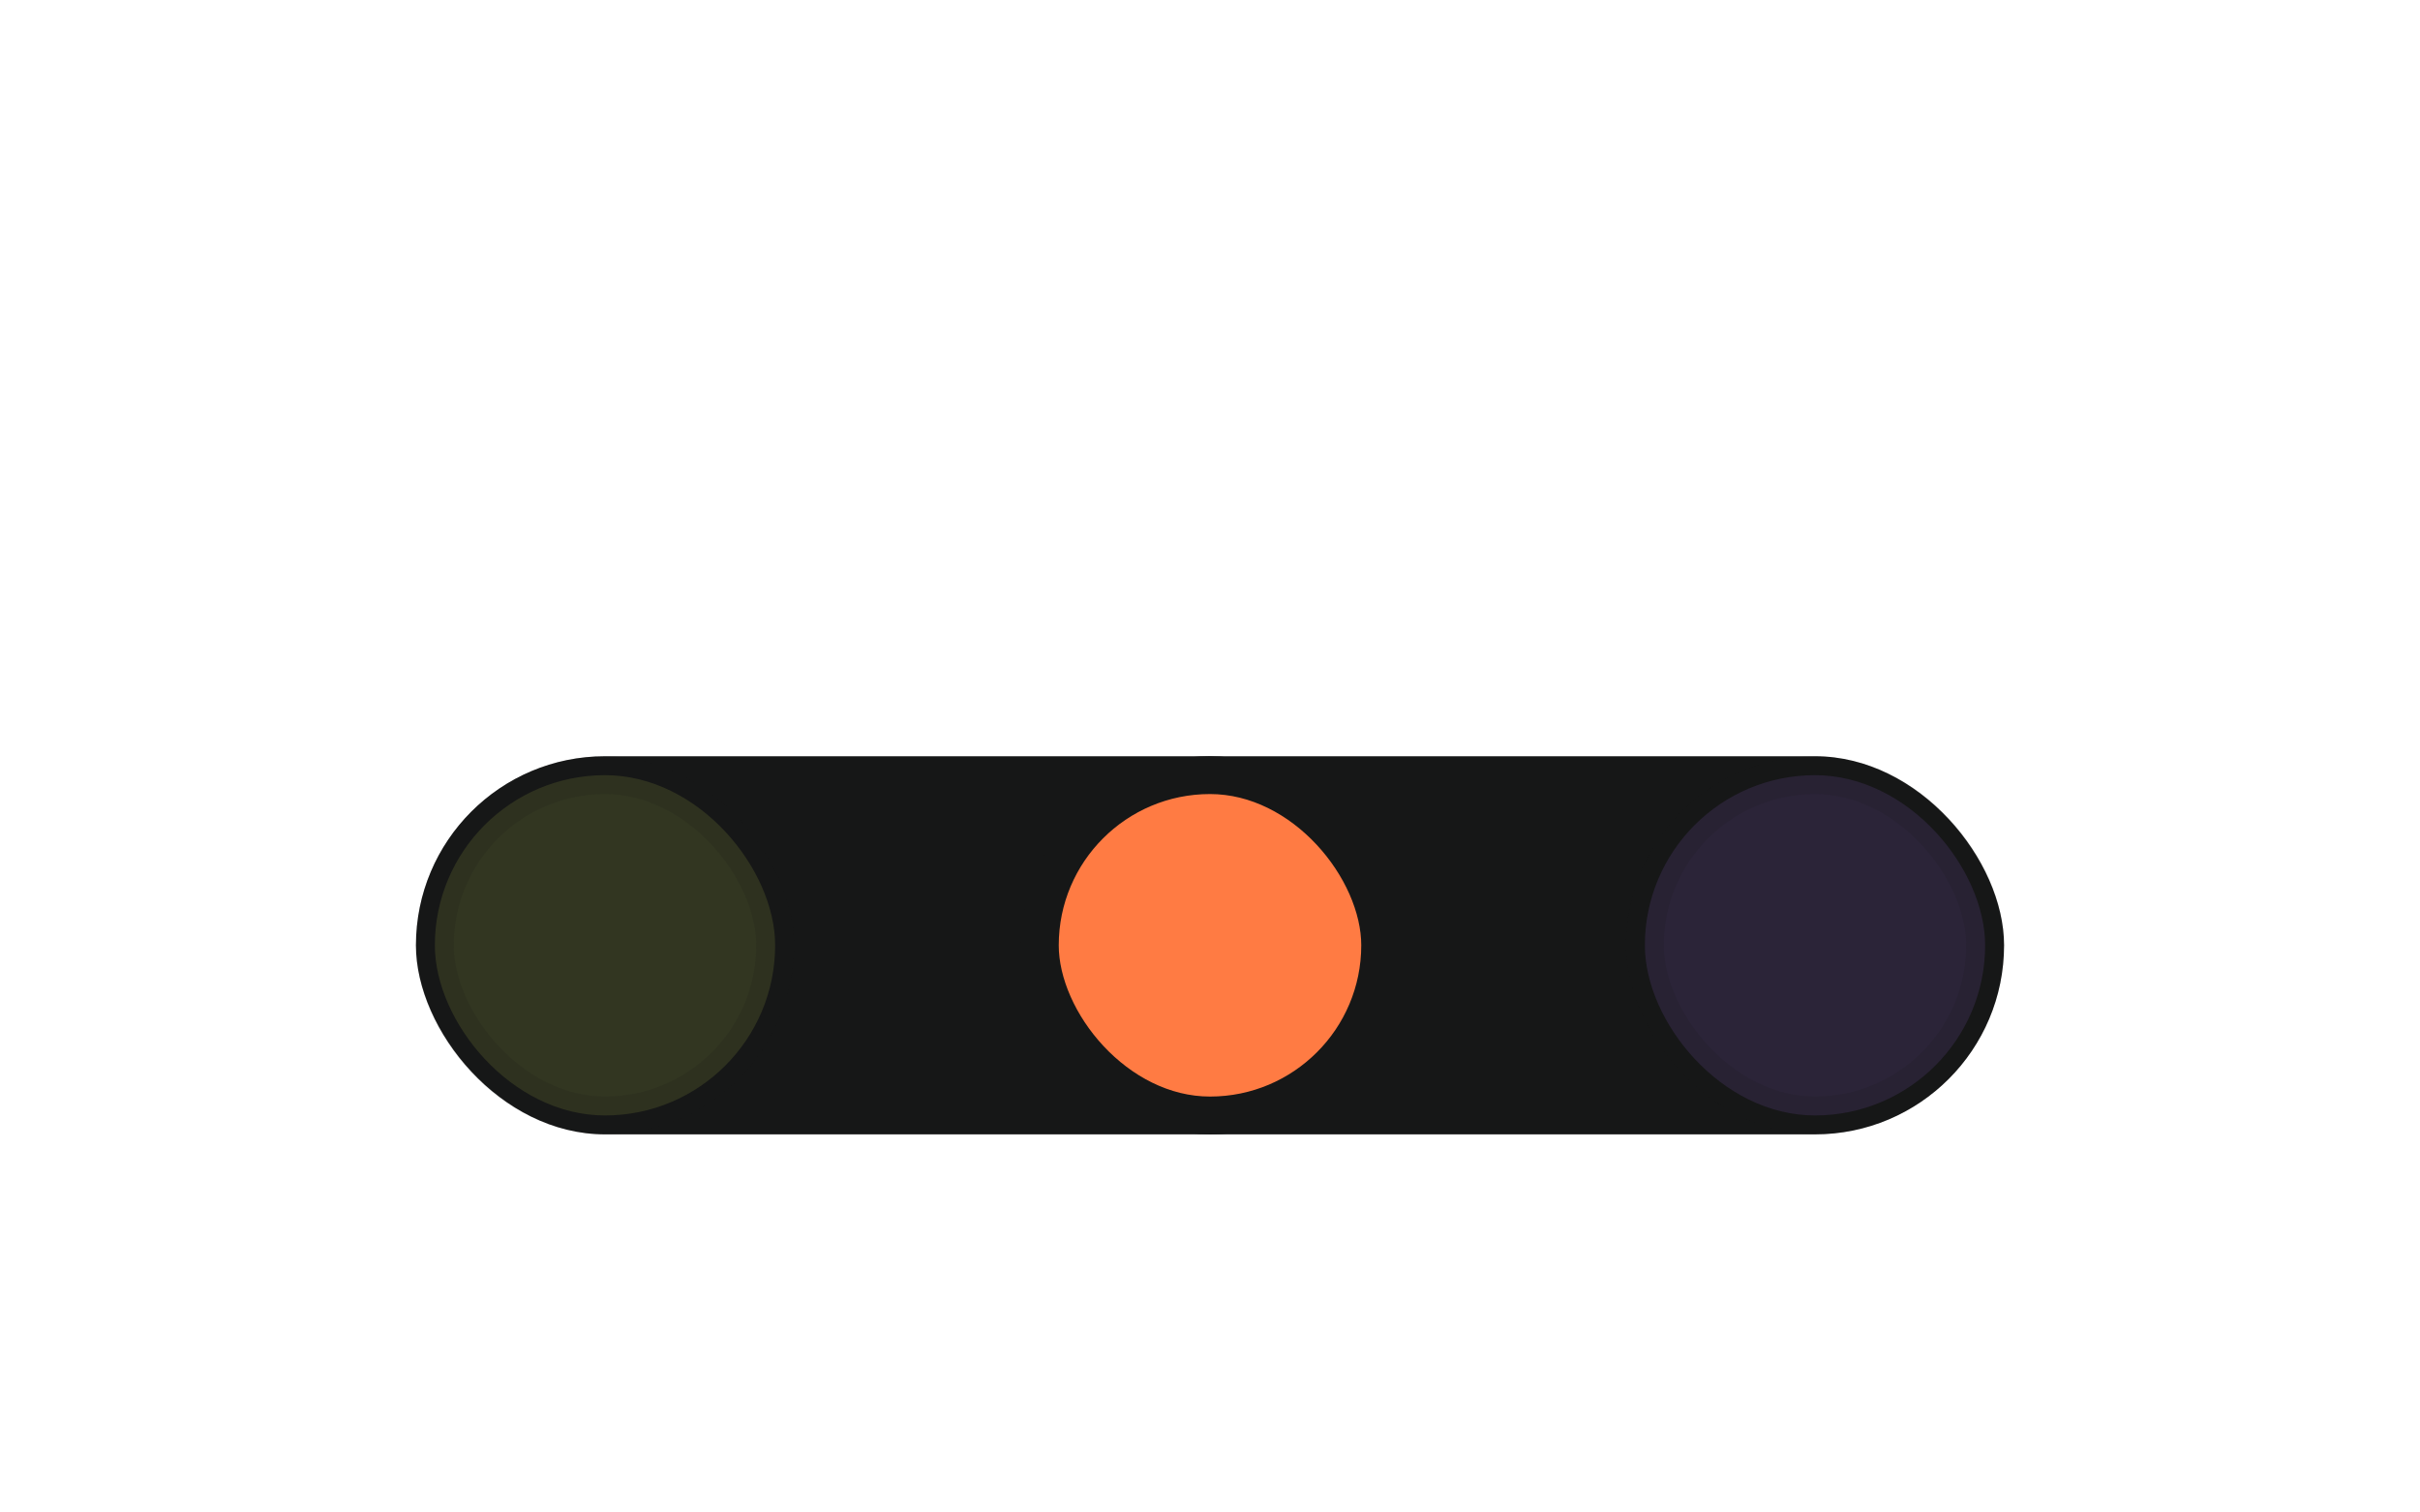 <svg width="64" height="40" viewBox="0 0 64 40" fill="none" xmlns="http://www.w3.org/2000/svg">
<rect x="11" y="20" width="42" height="10" rx="5" fill="#161717"/>
<rect opacity="0.15" x="11.5" y="20.5" width="9" height="9" rx="4.5" fill="#D1E45C" stroke="#161717"/>
<rect x="27.5" y="20.5" width="9" height="9" rx="4.5" fill="#FF7B43" stroke="#161717"/>
<rect opacity="0.15" x="43.5" y="20.5" width="9" height="9" rx="4.5" fill="#A66BF0" stroke="#161717"/>
</svg>
